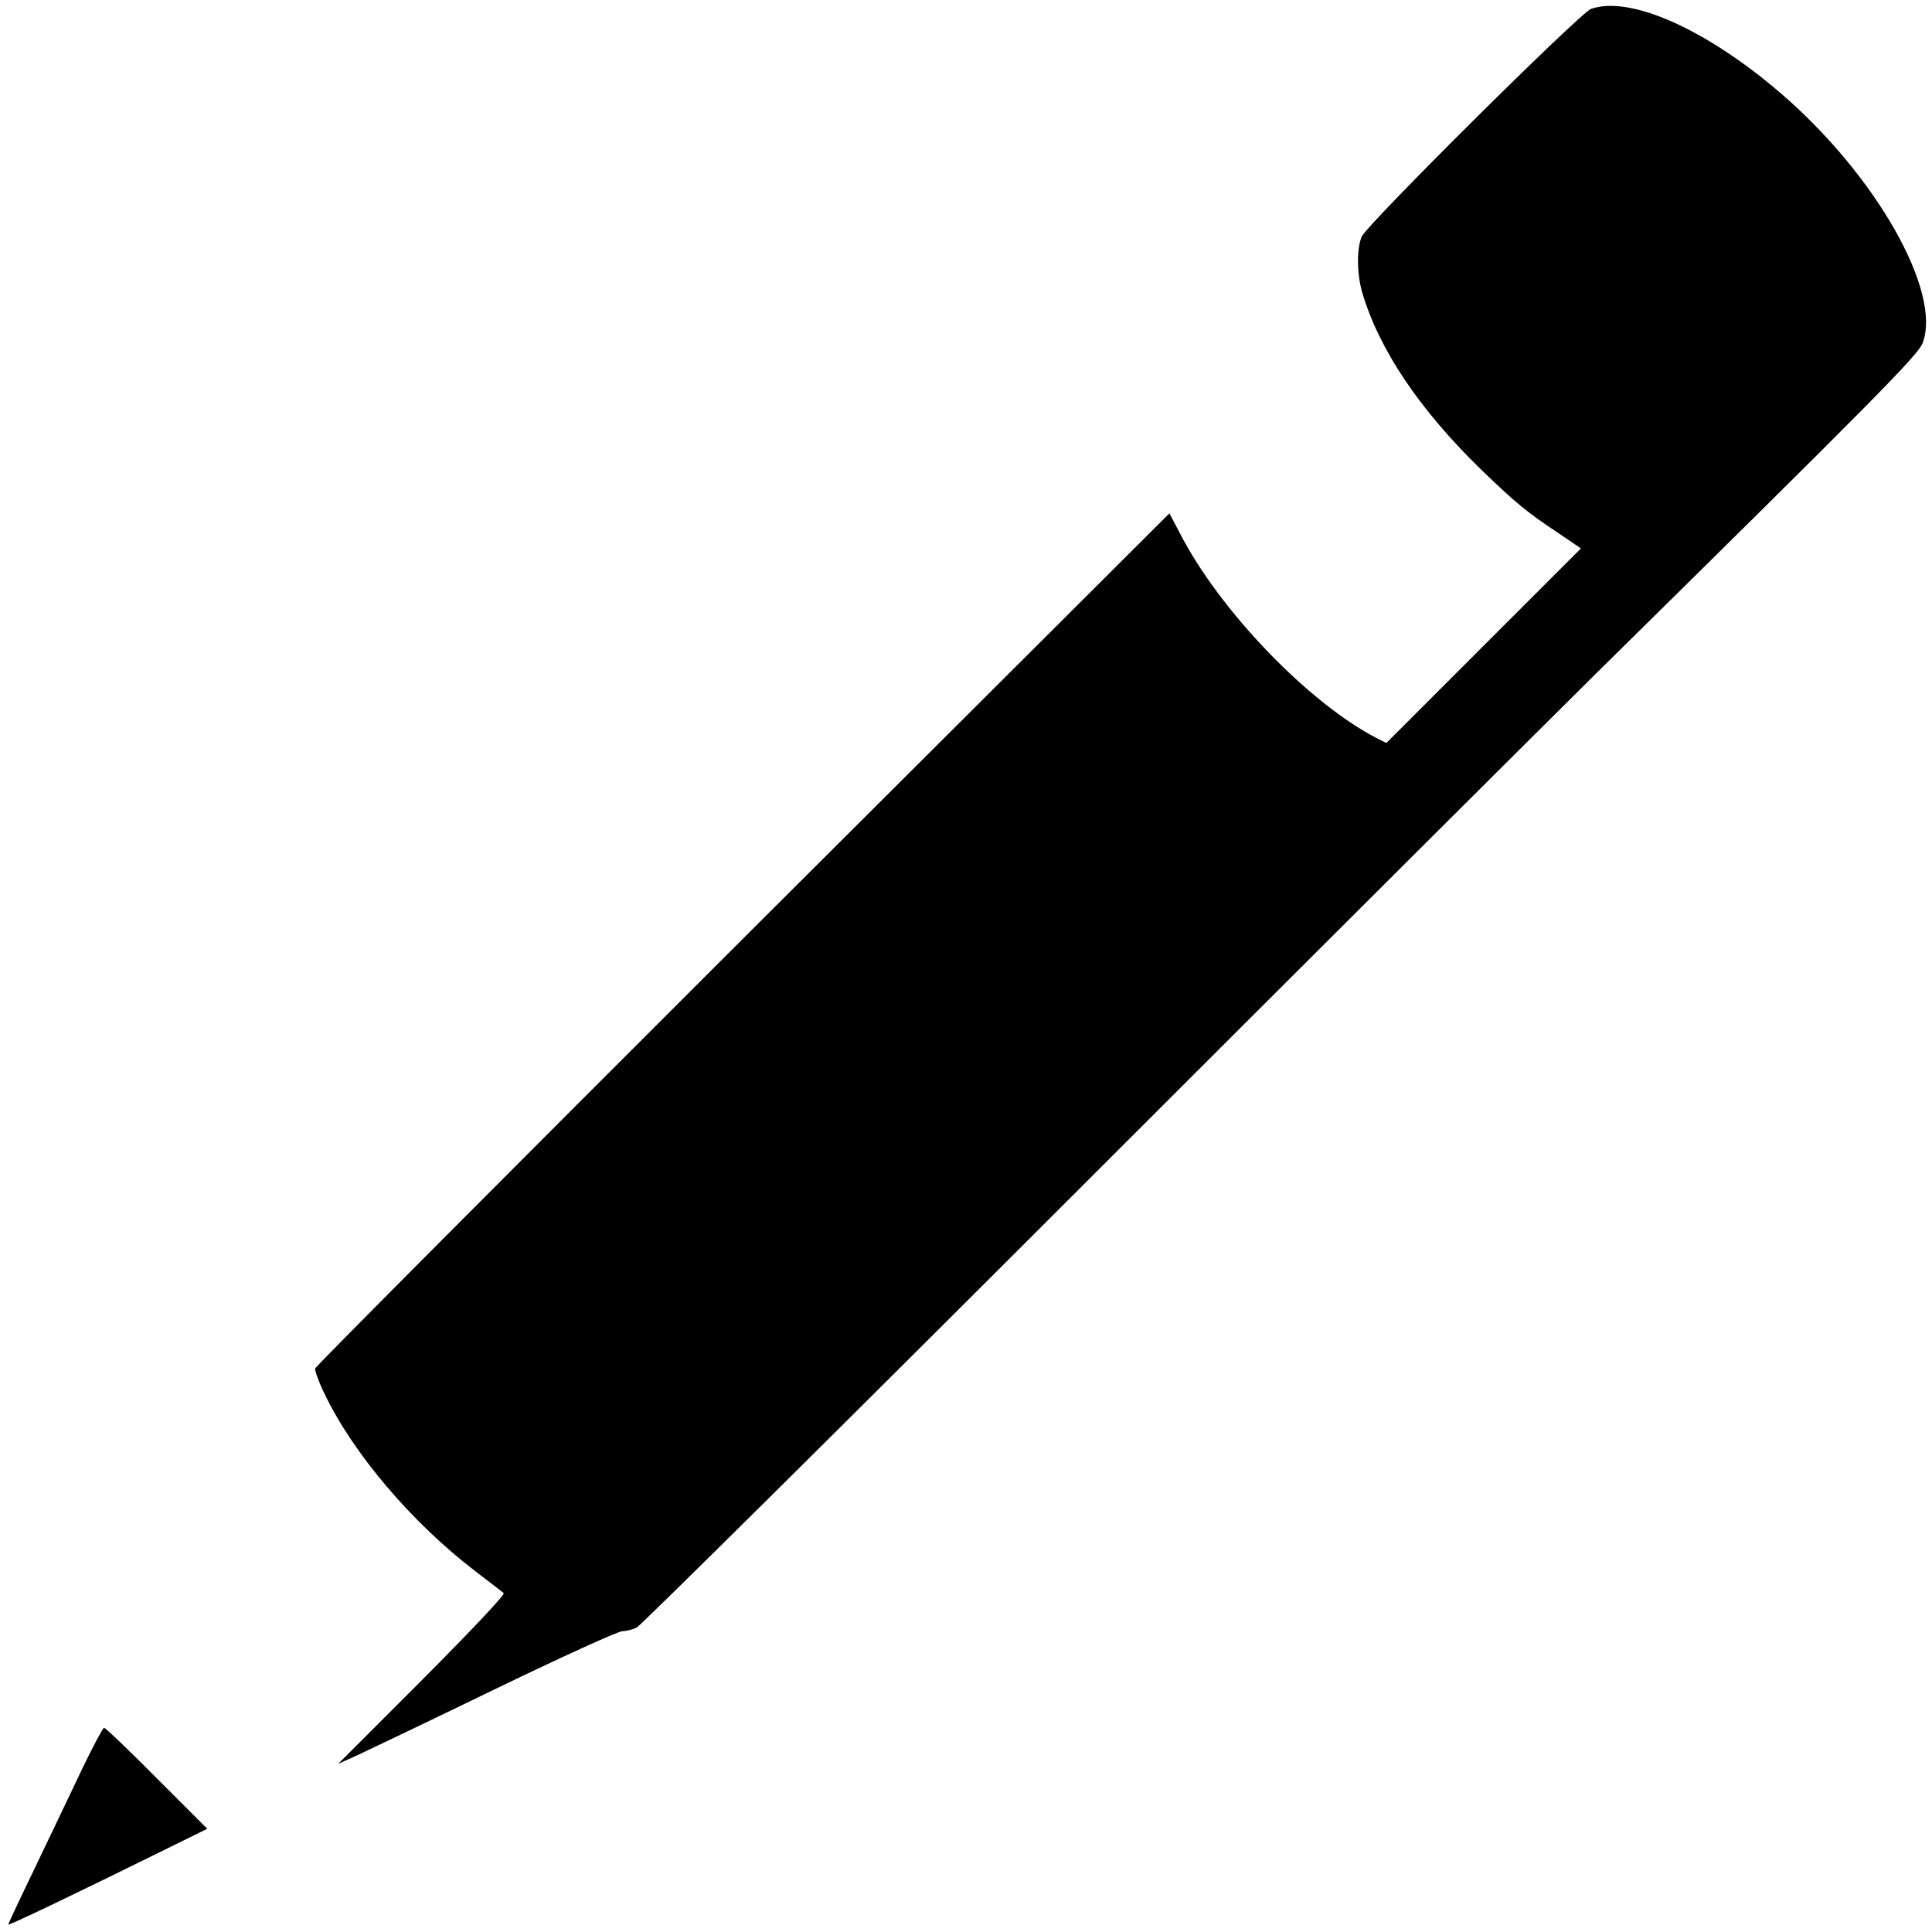 <svg width="700pt" height="700pt" viewBox="0 0 700 700" xmlns="http://www.w3.org/2000/svg">
  <g transform="translate(0 700) scale(.1 -.1)">
    <path d="m5765 6968c-39-13-812-781-831-825-19-43-18-137 2-204 61-206 207-423 430-640 125-121 168-156 281-231l81-55-705-705-34 17c-248 128-571 464-714 743l-38 72-1546-1542c-850-849-1548-1549-1549-1556-2-7 12-47 32-88 103-218 319-472 551-649 50-38 94-72 100-77s-112-130-295-314l-305-305 75 34c41 19 267 127 502 241 234 113 438 206 453 206 14 0 38 6 53 14s725 711 1577 1563c853 853 1708 1705 1900 1895 1014 999 1165 1152 1181 1195 71 186-170 610-515 906-270 232-545 354-686 305z"/>
    <path d="m301 598c-37-79-114-238-169-354-56-116-102-214-102-217 0-5 245 112 593 284l128 63-183 183c-100 101-186 183-191 183-4 0-38-64-76-142z"/>
  </g>
</svg>
